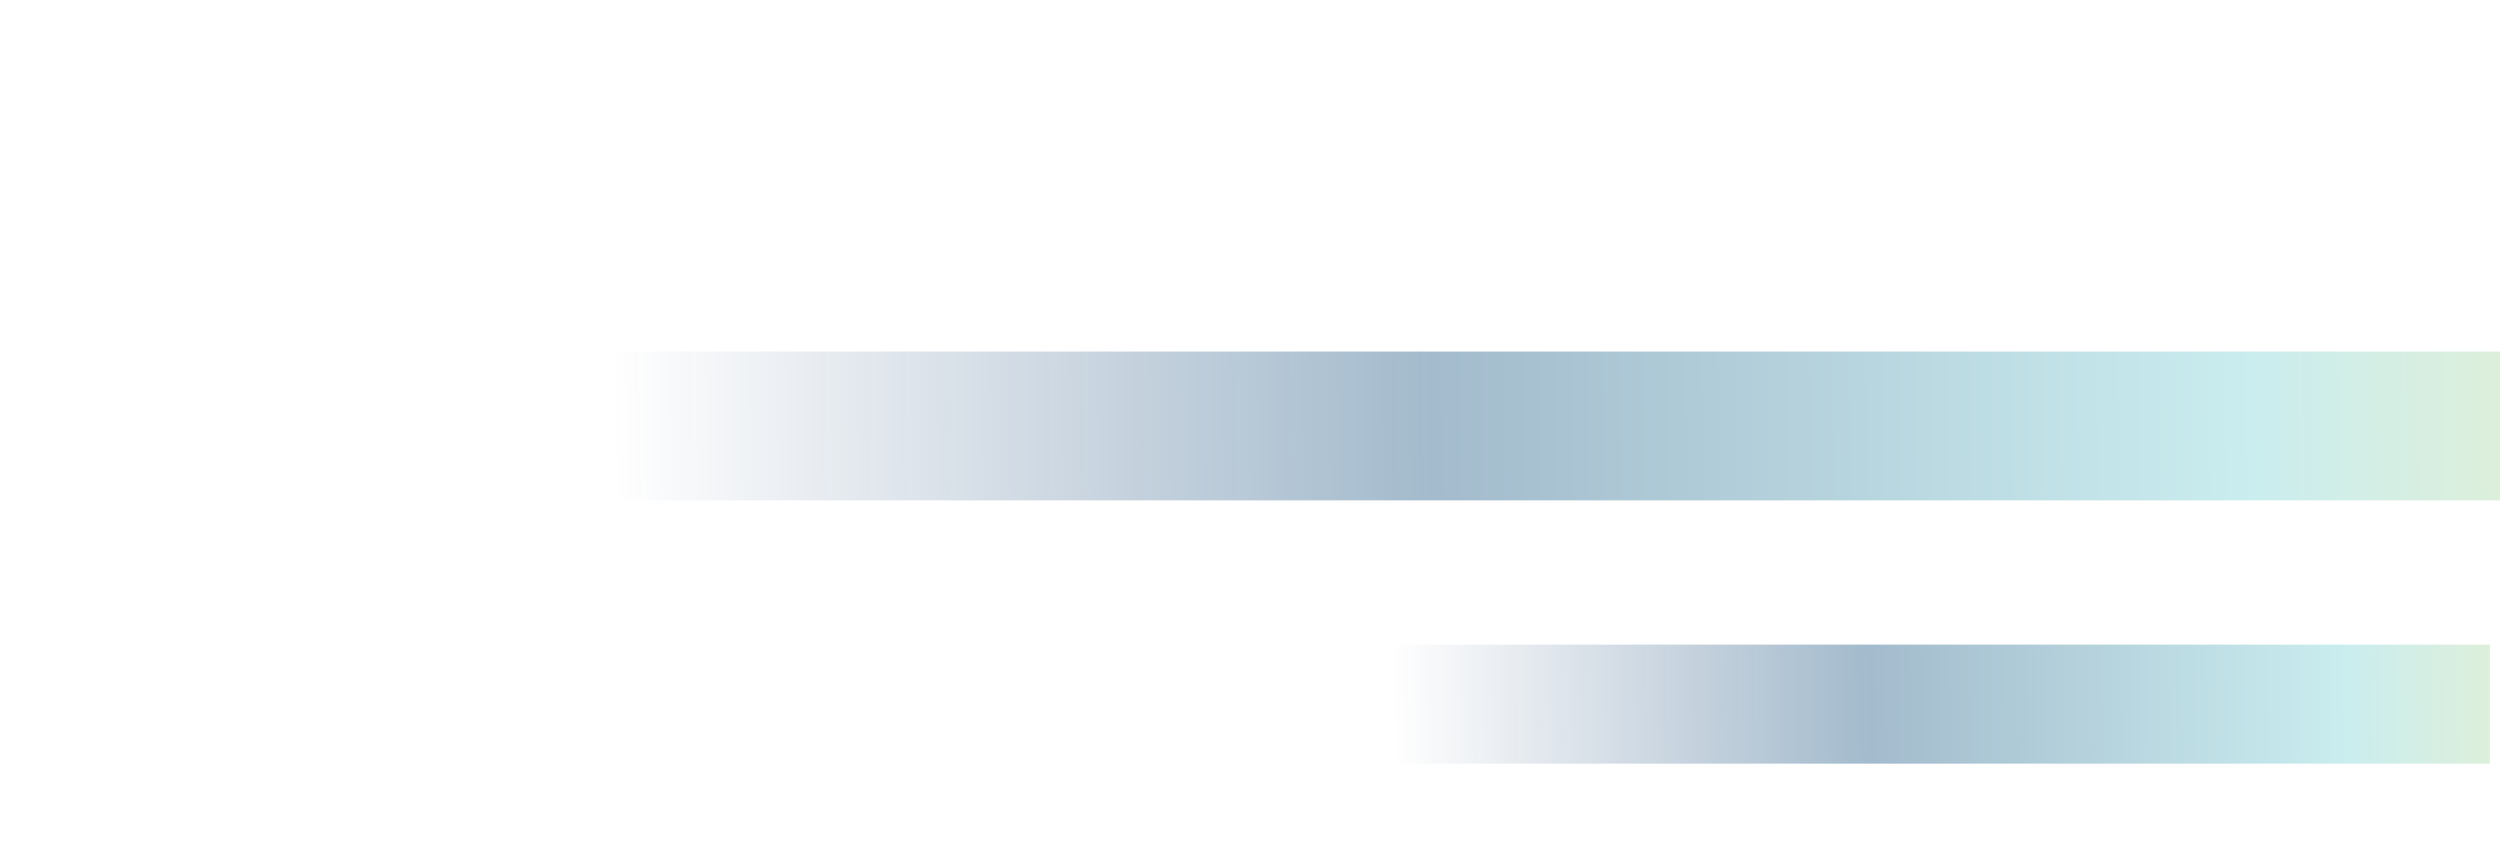 <svg xmlns="http://www.w3.org/2000/svg" xmlns:xlink="http://www.w3.org/1999/xlink" viewBox="0 0 482 166">
  <defs>
    <linearGradient id="a" data-name="未命名漸層 47" x1="568.06" y1="78" x2="118.16" y2="83.69" gradientUnits="userSpaceOnUse">
      <stop offset="0" stop-color="#ffde3b"/>
      <stop offset="0.3" stop-color="#6bcdd3"/>
      <stop offset="0.65" stop-color="#004273"/>
      <stop offset="1" stop-color="#002962" stop-opacity="0"/>
    </linearGradient>
    <linearGradient id="b" x1="530.12" y1="133.35" x2="268.53" y2="136.66" xlink:href="#a"/>
  </defs>
  <rect x="0.64" y="67.78" width="481.36" height="28.69" opacity="0.36" fill="url(#a)"/>
  <rect x="200.25" y="124.28" width="279.79" height="22.95" opacity="0.36" fill="url(#b)"/>
</svg>
